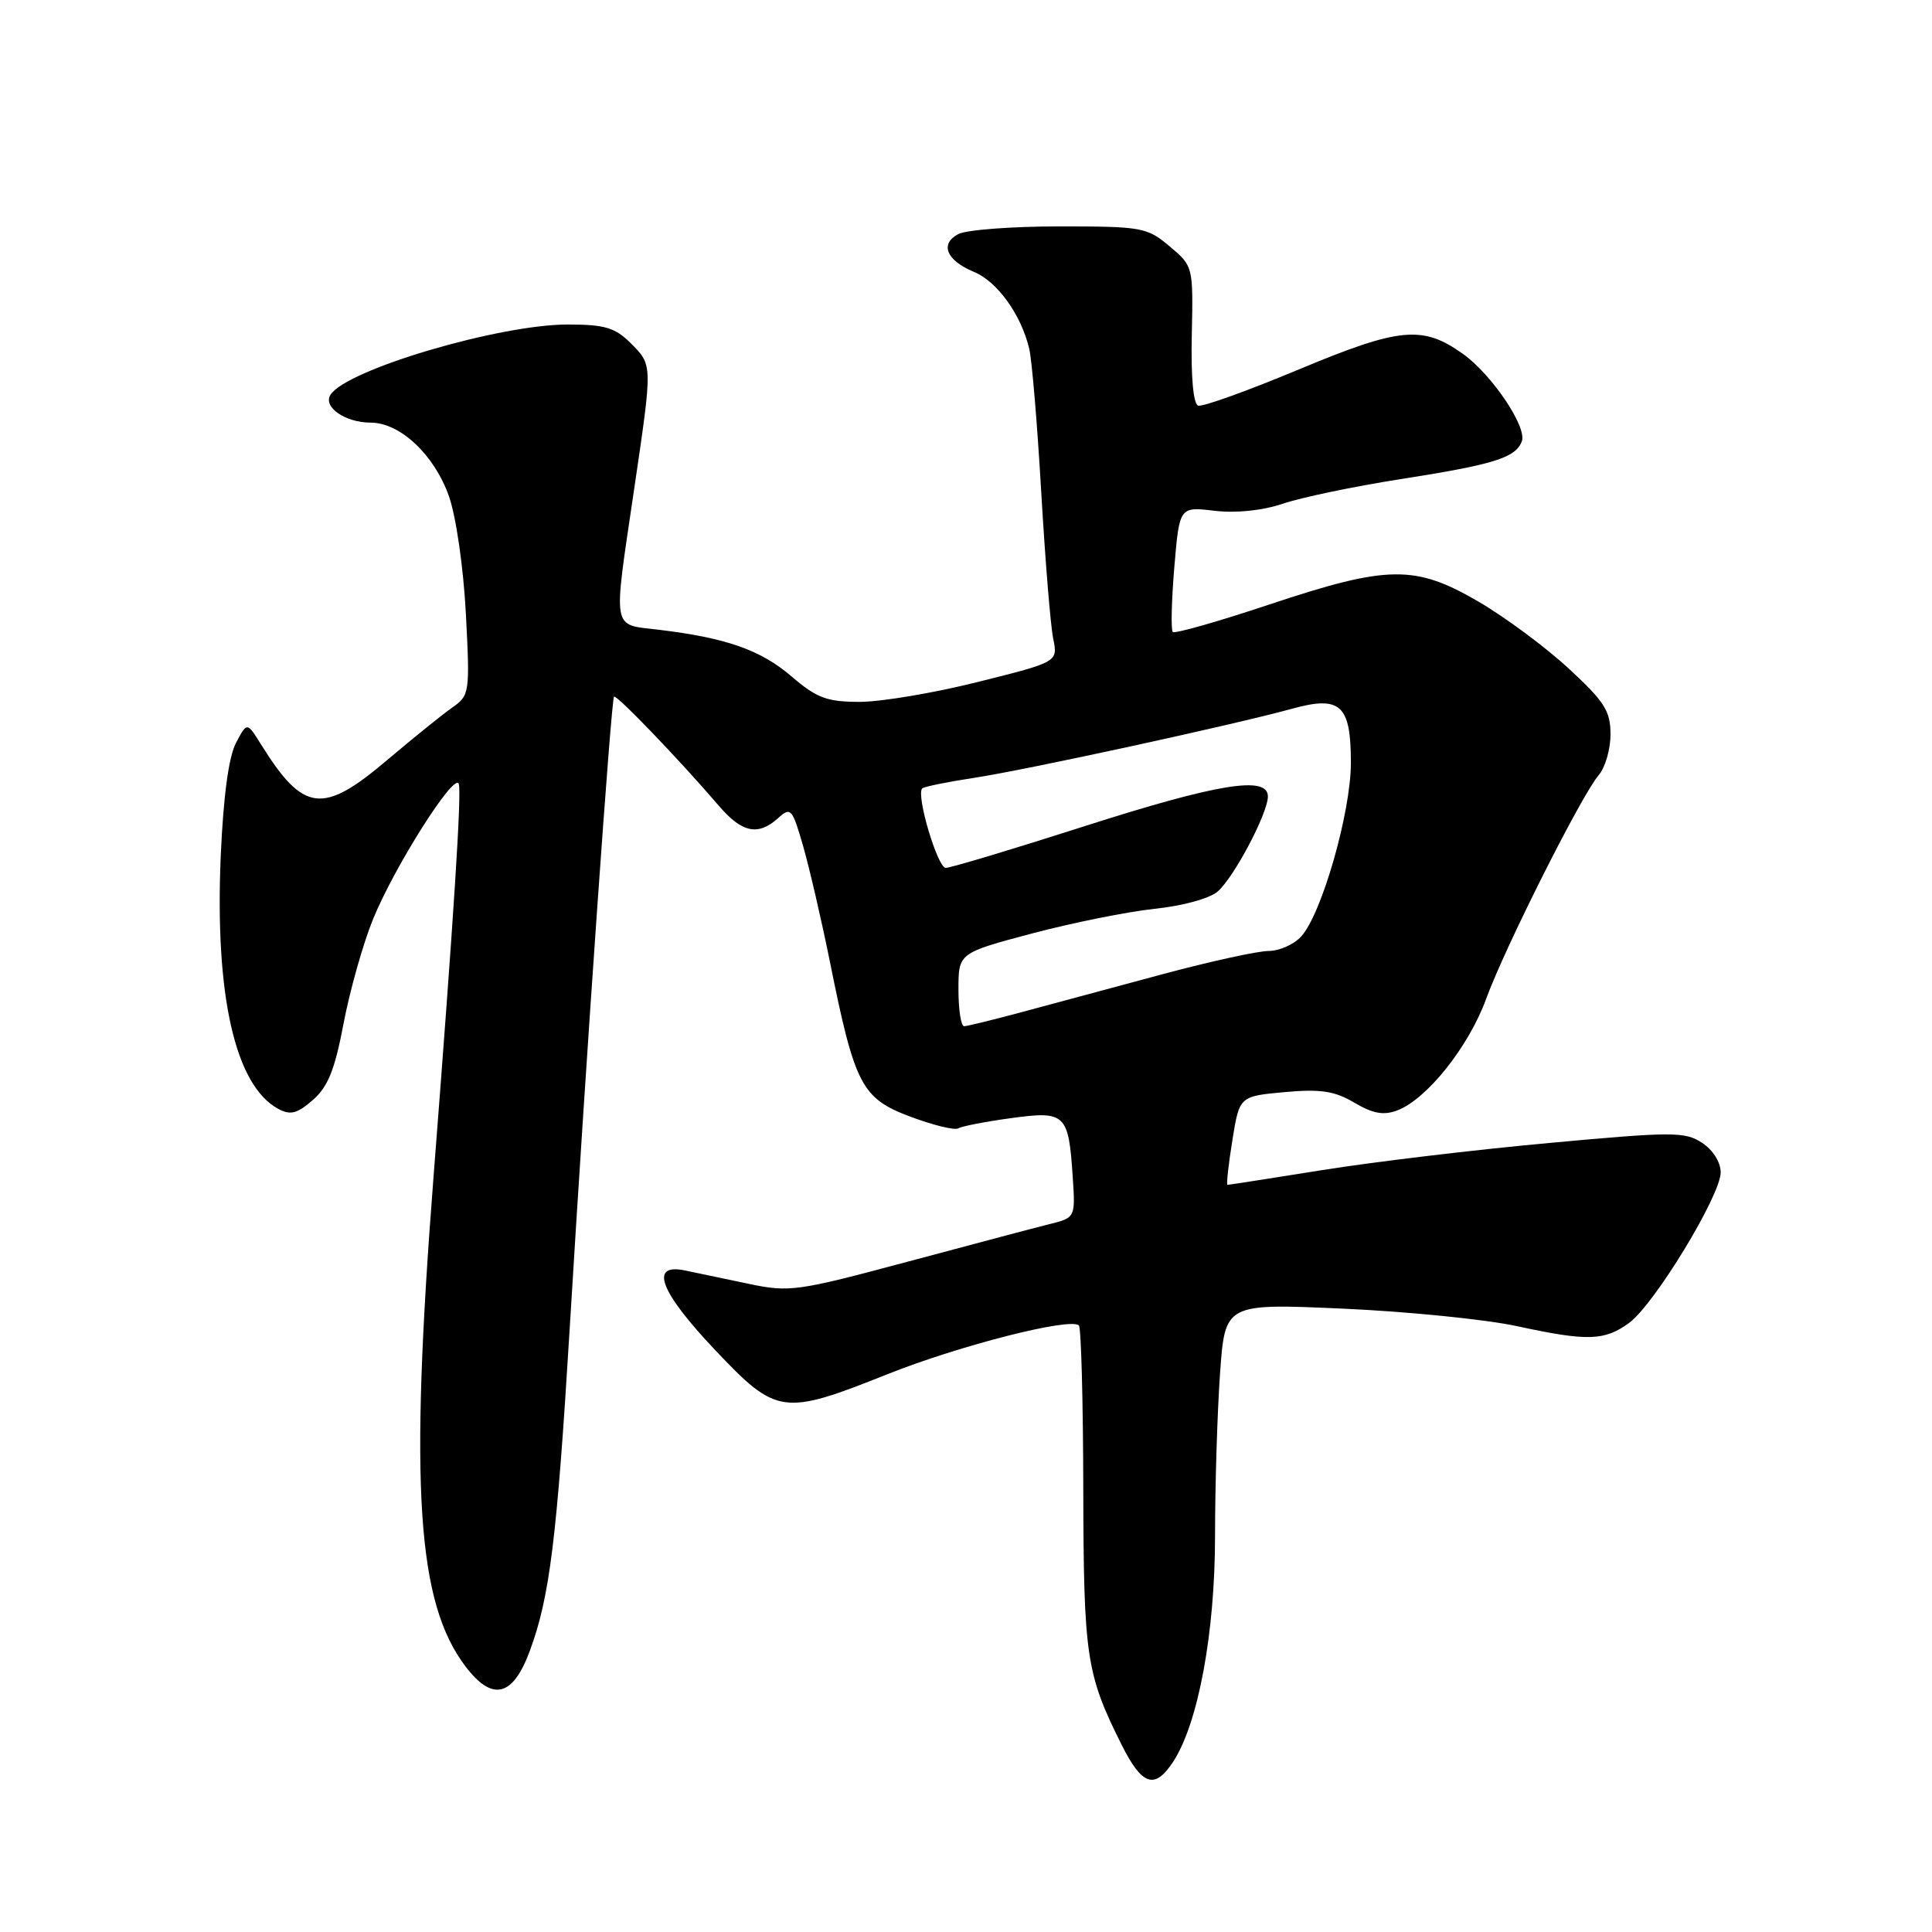 <?xml version="1.0" encoding="UTF-8" standalone="no"?>
<!DOCTYPE svg PUBLIC "-//W3C//DTD SVG 1.1//EN" "http://www.w3.org/Graphics/SVG/1.1/DTD/svg11.dtd" >
<svg xmlns="http://www.w3.org/2000/svg" xmlns:xlink="http://www.w3.org/1999/xlink" version="1.1" viewBox="0 0 256 256">
 <g >
 <path fill="currentColor"
d=" M 155.44 233.46 C 158.77 228.36 161.00 216.37 161.00 203.49 C 161.00 196.79 161.30 187.12 161.66 182.01 C 162.32 172.71 162.32 172.71 177.91 173.40 C 186.48 173.78 196.88 174.83 201.00 175.72 C 210.37 177.75 212.60 177.68 215.88 175.28 C 219.22 172.83 228.00 158.39 228.00 155.35 C 228.00 154.00 226.97 152.37 225.53 151.43 C 223.26 149.94 221.66 149.94 205.28 151.45 C 195.50 152.34 181.98 153.96 175.23 155.04 C 168.48 156.12 162.82 157.00 162.65 157.00 C 162.48 157.00 162.77 154.36 163.29 151.13 C 164.23 145.26 164.23 145.26 170.21 144.71 C 174.99 144.28 176.83 144.56 179.46 146.11 C 181.93 147.57 183.35 147.82 185.16 147.13 C 189.07 145.64 194.60 138.71 196.91 132.38 C 199.43 125.49 209.59 105.31 211.84 102.70 C 212.70 101.71 213.40 99.28 213.40 97.30 C 213.40 94.22 212.61 92.97 207.88 88.60 C 204.85 85.79 199.48 81.81 195.96 79.75 C 187.51 74.81 183.93 74.86 168.19 80.10 C 161.42 82.36 155.66 84.00 155.40 83.74 C 155.14 83.48 155.23 79.63 155.60 75.20 C 156.28 67.13 156.28 67.13 160.92 67.68 C 163.81 68.02 167.26 67.66 170.03 66.73 C 172.49 65.90 179.45 64.45 185.50 63.50 C 197.97 61.55 200.81 60.67 201.65 58.48 C 202.37 56.59 197.67 49.61 193.83 46.88 C 188.50 43.08 185.47 43.37 172.11 48.95 C 165.34 51.78 159.33 53.94 158.76 53.75 C 158.12 53.54 157.79 49.90 157.92 44.34 C 158.11 35.31 158.10 35.26 154.98 32.64 C 151.99 30.12 151.31 30.00 140.36 30.00 C 134.04 30.00 128.01 30.46 126.97 31.02 C 124.50 32.34 125.40 34.51 129.06 36.03 C 132.16 37.31 135.32 41.72 136.38 46.22 C 136.74 47.72 137.45 56.27 137.97 65.22 C 138.49 74.17 139.20 82.90 139.55 84.60 C 140.19 87.71 140.19 87.71 129.63 90.35 C 123.82 91.81 116.76 93.00 113.94 93.00 C 109.57 93.00 108.24 92.51 104.87 89.62 C 100.77 86.11 96.23 84.52 87.25 83.44 C 81.01 82.69 81.22 83.88 84.00 65.00 C 86.49 48.11 86.50 48.41 83.55 45.45 C 81.50 43.41 80.12 43.00 75.23 43.00 C 66.10 43.00 45.90 48.98 43.79 52.31 C 42.76 53.93 45.75 56.00 49.11 56.00 C 53.02 56.00 57.55 60.26 59.49 65.76 C 60.43 68.43 61.41 75.22 61.73 81.30 C 62.28 91.87 62.23 92.15 59.89 93.78 C 58.58 94.70 54.70 97.83 51.28 100.73 C 42.73 107.98 40.20 107.65 34.55 98.58 C 32.73 95.66 32.73 95.66 31.25 98.48 C 30.30 100.31 29.59 105.59 29.25 113.40 C 28.45 131.95 31.17 143.88 36.89 146.94 C 38.49 147.80 39.39 147.56 41.46 145.75 C 43.46 144.01 44.37 141.73 45.52 135.64 C 46.34 131.32 48.08 125.13 49.39 121.89 C 52.19 114.95 60.24 102.23 60.79 103.87 C 61.18 105.05 60.14 121.32 57.44 156.00 C 54.25 197.04 55.25 212.34 61.68 220.81 C 65.24 225.50 67.95 224.85 70.20 218.76 C 72.84 211.63 73.79 203.98 75.49 176.00 C 77.71 139.31 80.99 92.68 81.36 92.31 C 81.68 91.99 90.06 100.71 95.26 106.78 C 98.32 110.35 100.46 110.80 103.11 108.40 C 104.78 106.89 104.98 107.12 106.43 112.15 C 107.27 115.09 108.87 122.00 109.98 127.50 C 113.26 143.81 114.17 145.54 120.64 147.97 C 123.67 149.10 126.52 149.80 126.98 149.51 C 127.44 149.23 130.58 148.62 133.96 148.16 C 141.18 147.17 141.59 147.56 142.14 155.93 C 142.50 161.35 142.50 161.35 139.00 162.22 C 137.07 162.70 128.61 164.94 120.19 167.20 C 105.62 171.11 104.60 171.25 99.19 170.11 C 96.06 169.45 92.26 168.66 90.75 168.34 C 85.99 167.36 87.43 171.15 94.75 178.88 C 102.93 187.51 103.73 187.62 117.64 182.07 C 127.18 178.27 141.87 174.53 142.96 175.63 C 143.26 175.93 143.52 185.70 143.54 197.34 C 143.59 219.57 143.93 221.83 148.65 231.25 C 151.34 236.61 153.01 237.15 155.44 233.46 Z  M 127.00 131.14 C 127.00 126.28 127.00 126.28 136.75 123.69 C 142.11 122.27 149.43 120.80 153.00 120.42 C 156.70 120.04 160.30 119.05 161.36 118.12 C 163.53 116.22 168.00 107.76 168.00 105.53 C 168.00 102.74 161.37 103.82 143.63 109.50 C 134.18 112.53 125.94 115.00 125.32 115.00 C 124.23 115.00 121.35 105.31 122.20 104.47 C 122.43 104.24 125.52 103.61 129.06 103.07 C 135.94 102.03 163.43 96.05 171.17 93.92 C 177.64 92.13 179.00 93.38 179.00 101.08 C 179.00 107.62 175.15 121.07 172.42 124.08 C 171.47 125.14 169.52 126.00 168.10 126.01 C 166.67 126.01 160.32 127.40 154.00 129.10 C 147.68 130.80 139.35 133.04 135.50 134.08 C 131.65 135.12 128.16 135.97 127.75 135.98 C 127.34 135.99 127.00 133.81 127.00 131.14 Z "/>
</g>
</svg>